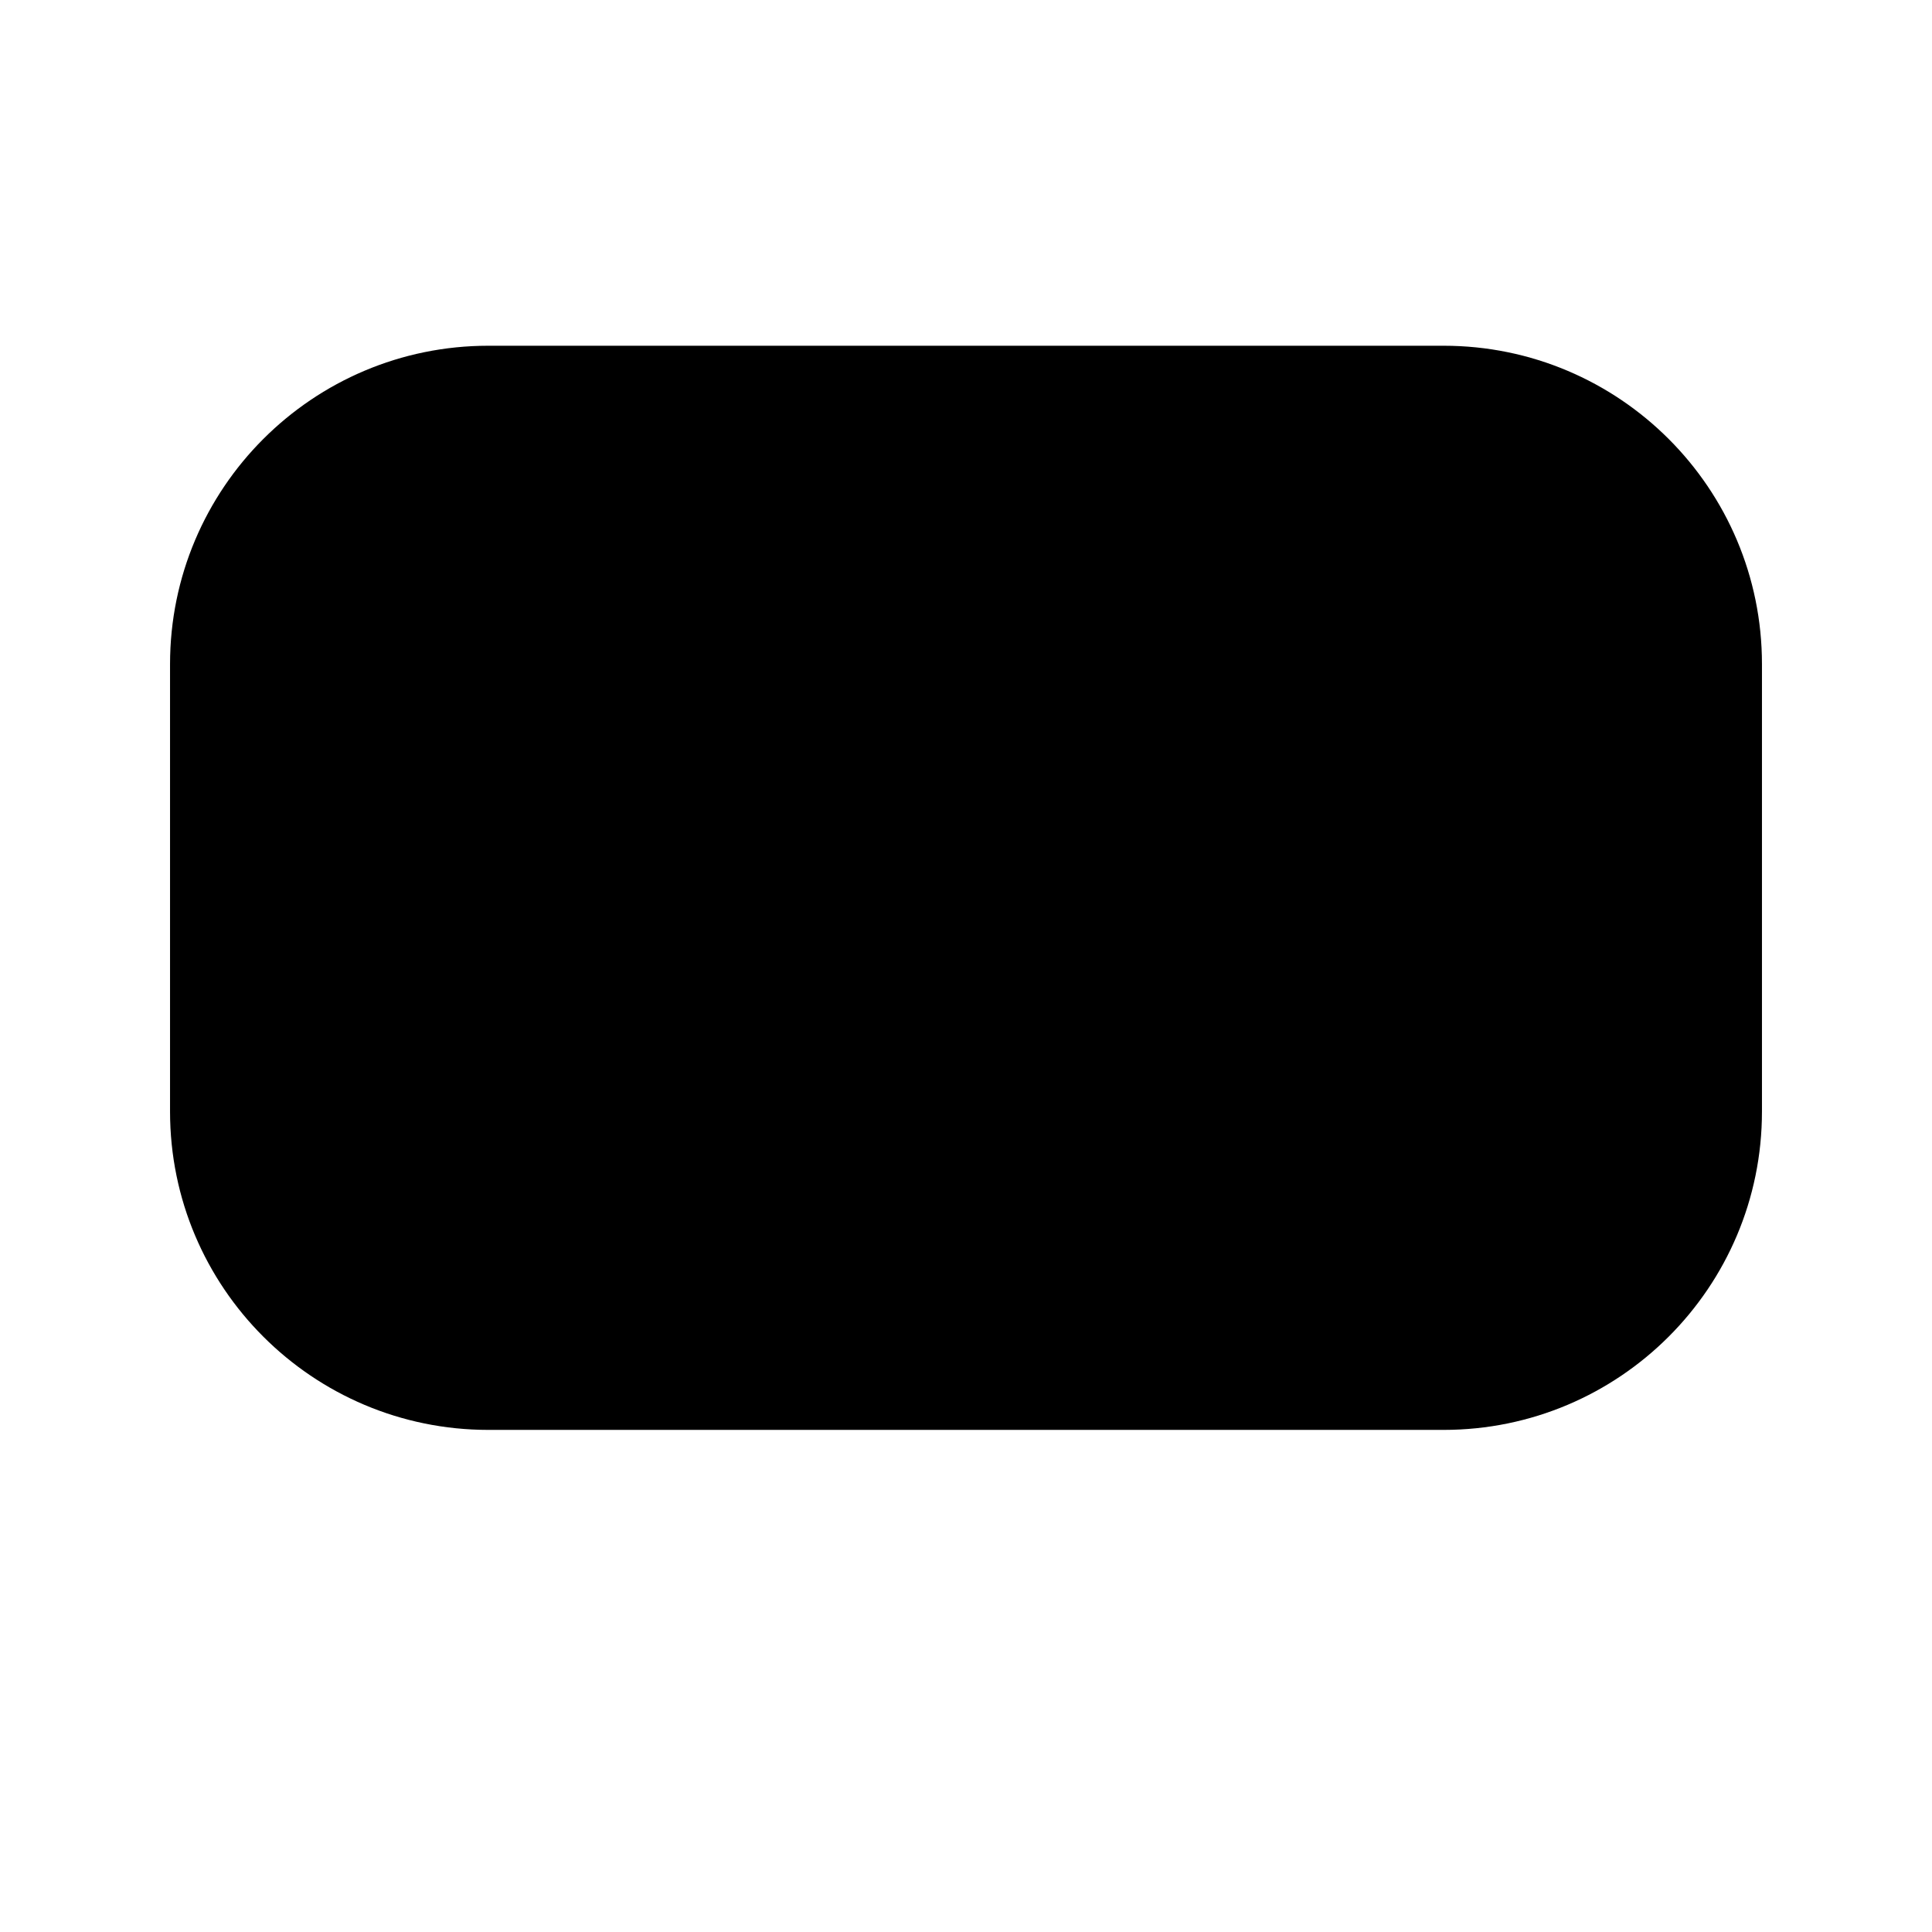 
  <svg
    t="1632727459903"
    class="icon"
    viewBox="0 0 1024 1024"
    version="1.1"
    xmlns="http://www.w3.org/2000/svg"
    p-id="7203"
    width="64"
    height="64"
  ><path d="M933.875 589.125c0 93.191-75.558 168.75-168.75 168.75h-506.251c-93.191 0-168.75-75.558-168.75-168.75V352c0-93.193 75.558-168.75 168.75-168.75h506.251c93.191 0 168.75 75.557 168.75 168.75v237.125z" p-id="7204" /></svg>

